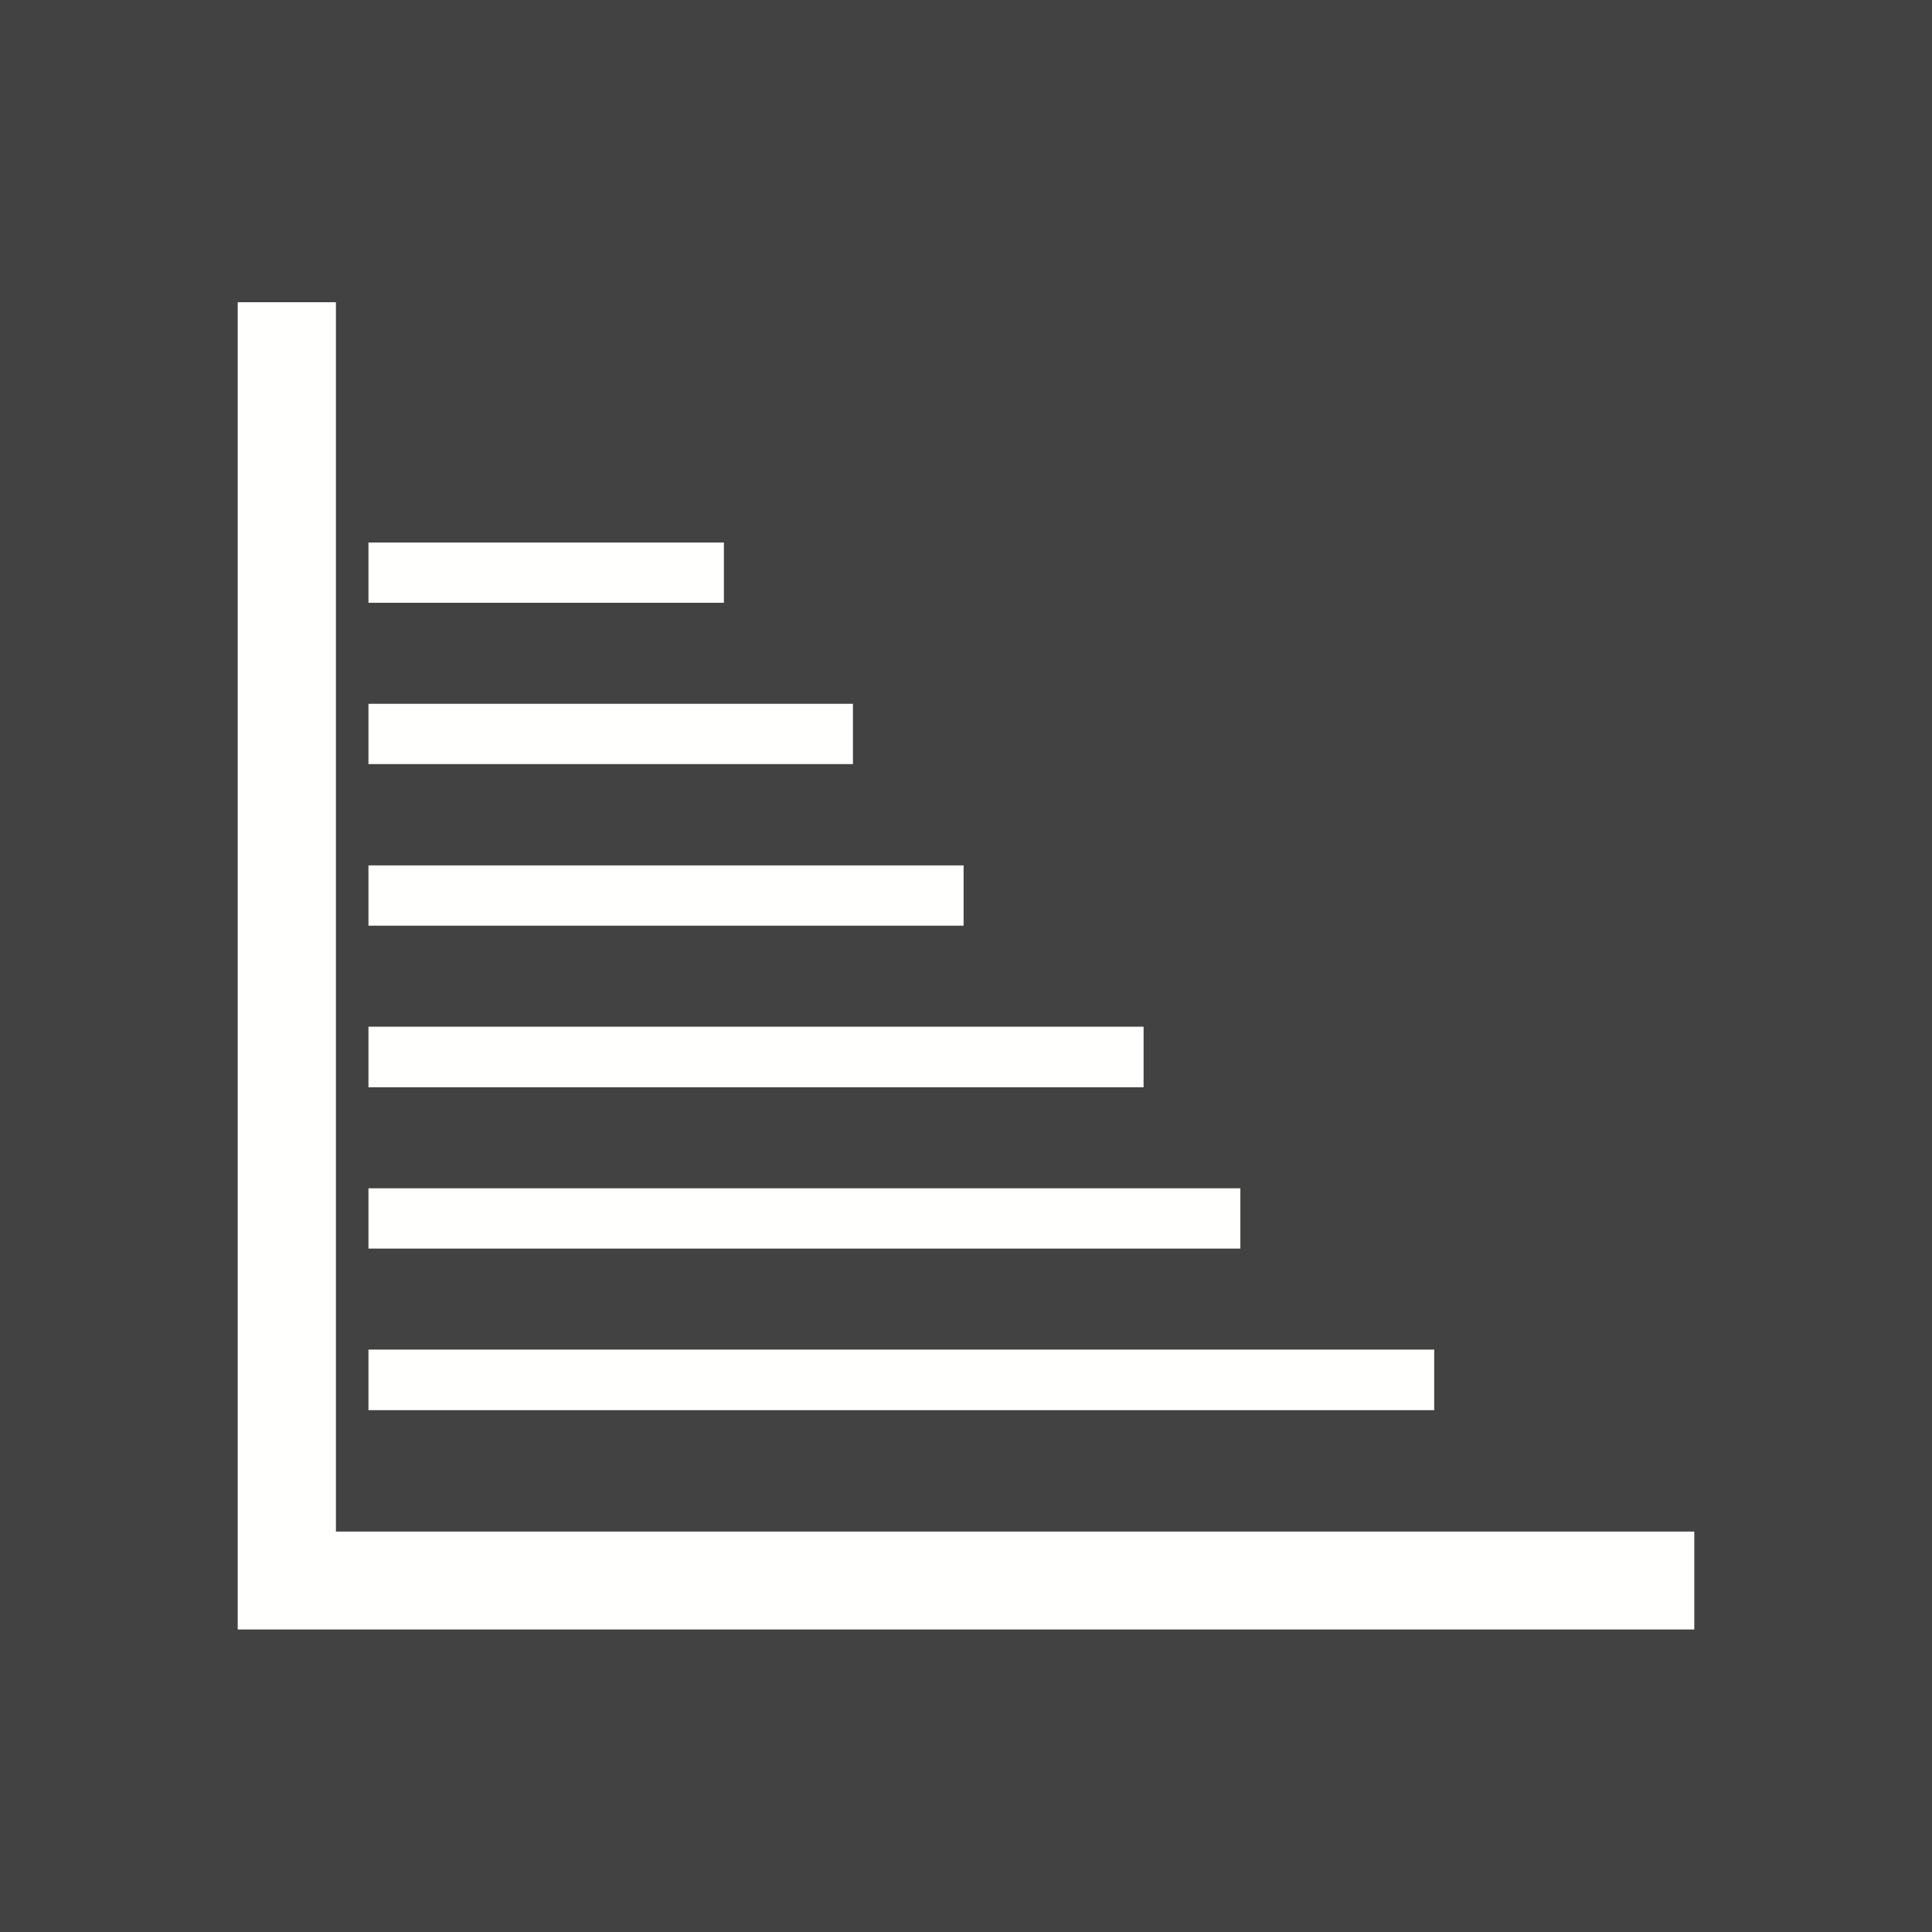 <?xml version="1.0" encoding="UTF-8"?>
<!DOCTYPE svg PUBLIC "-//W3C//DTD SVG 1.1//EN" "http://www.w3.org/Graphics/SVG/1.1/DTD/svg11.dtd">
<!-- Creator: CorelDRAW -->
<svg xmlns="http://www.w3.org/2000/svg" xml:space="preserve" width="6.827in" height="6.827in" style="shape-rendering:geometricPrecision; text-rendering:geometricPrecision; image-rendering:optimizeQuality; fill-rule:evenodd; clip-rule:evenodd"
viewBox="0 0 6.827 6.827"
 xmlns:xlink="http://www.w3.org/1999/xlink">
 <defs>
  <style type="text/css">
   <![CDATA[
    .fil3 {fill:none}
    .fil0 {fill:#424242}
    .fil1 {fill:#FFFFFE}
    .fil2 {fill:#FFFFFE;fill-rule:nonzero}
   ]]>
  </style>
 </defs>
 <rect class="fil0" width="6.827" height="6.827"/>
 <g id="Layer_x0020_1">
  <polygon class="fil1" points="1.187,5.412 5.987,5.412 5.987,5.758 0.84,5.758 0.84,1.068 1.187,1.068 "/>
  <polygon class="fil2" points="1.302,1.917 2.558,1.917 2.558,2.13 1.302,2.13 "/>
  <polygon class="fil2" points="1.302,2.487 3.014,2.487 3.014,2.7 1.302,2.7 "/>
  <polygon class="fil2" points="1.302,3.058 3.405,3.058 3.405,3.271 1.302,3.271 "/>
  <polygon class="fil2" points="1.302,3.628 4.041,3.628 4.041,3.842 1.302,3.842 "/>
  <polygon class="fil2" points="1.302,4.199 4.383,4.199 4.383,4.412 1.302,4.412 "/>
  <polygon class="fil2" points="1.302,4.769 5.068,4.769 5.068,4.983 1.302,4.983 "/>
 </g>
 <rect class="fil3" width="6.827" height="6.827"/>
</svg>
